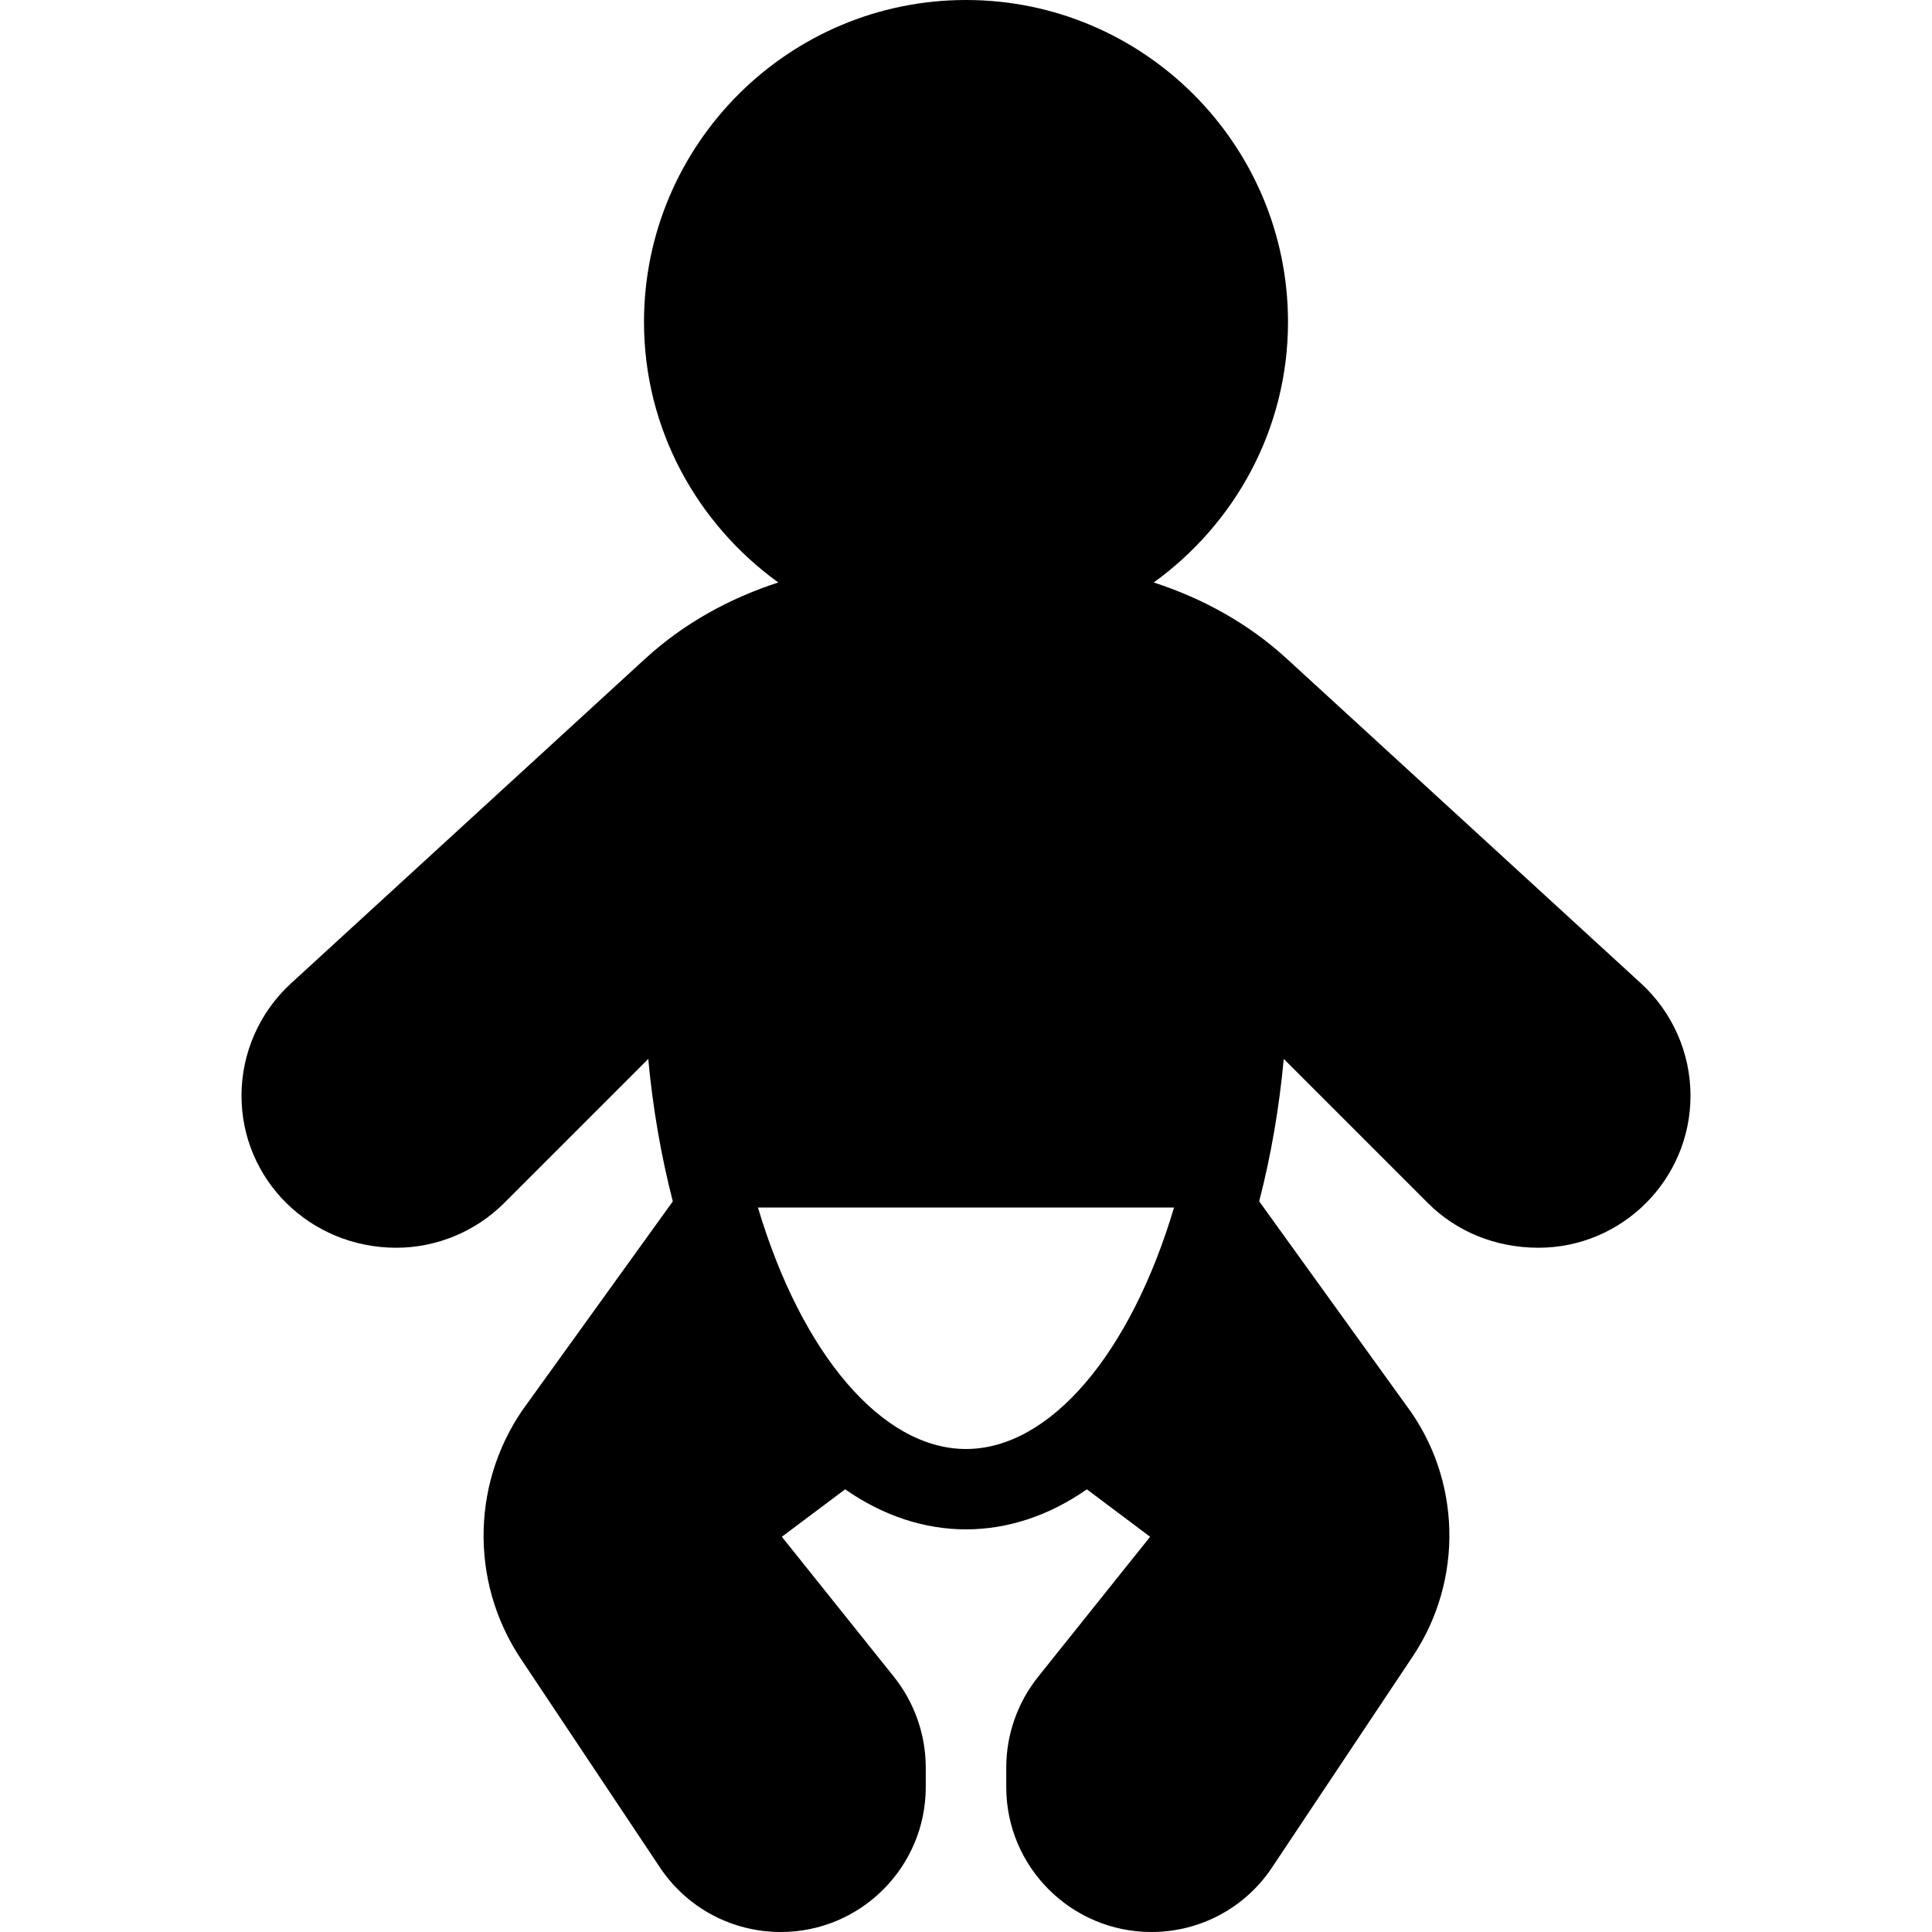 <?xml version="1.0" encoding="iso-8859-1"?>
<!-- Generator: Adobe Illustrator 19.0.0, SVG Export Plug-In . SVG Version: 6.00 Build 0)  -->
<svg version="1.1" id="Layer_1" xmlns="http://www.w3.org/2000/svg" xmlns:xlink="http://www.w3.org/1999/xlink" x="0px" y="0px"
	 viewBox="0 0 512 512" style="enable-background:new 0 0 512 512;" xml:space="preserve">
<g>
	<g>
		<path d="M434.948,260.667l-0.01-0.01l-93.927-86.094c-10.232-9.379-22.328-15.997-35.259-20.202
			c21.457-15.514,35.582-40.585,35.582-69.027C341.333,38.281,303.052,0,256,0s-85.333,38.281-85.333,85.333
			c0,28.443,14.125,53.513,35.582,69.027c-12.931,4.204-25.027,10.823-35.259,20.202l-93.938,86.104
			C68.76,268.281,64,279.104,64,290.365c0,22.219,18.083,40.302,41.063,40.302c10.604,0,20.99-4.302,28.49-11.802l38.24-38.24
			c1.208,13.021,3.385,25.635,6.51,37.75l-38.417,53.333c-14.927,19.896-15.677,47.156-1.885,67.854l36.885,55.323
			C182.021,505.604,193.969,512,206.938,512c21.167,0,38.396-17.229,38.396-38.396v-5.208c0-8.677-2.99-17.198-8.406-23.99
			l-29.729-37.146l16.771-12.573c20.292,14.146,43.771,14.146,64.063,0l16.76,12.573l-29.719,37.156
			c-5.417,6.781-8.406,15.302-8.406,23.979v5.208c0,21.167,17.229,38.396,38.49,38.396c12.875,0,24.823-6.396,31.948-17.104
			l37.313-55.969c13.542-20.302,12.802-47.073-1.719-66.448l-39-54.115c3.125-12.104,5.302-24.719,6.51-37.74l38.24,38.24
			c7.5,7.5,17.885,11.802,29.25,11.802c22.219,0,40.302-18.083,40.302-40.302C448,279.104,443.24,268.281,434.948,260.667z M256,384
			c-22.25,0-43.583-25.219-55.135-64h110.271C299.583,358.781,278.25,384,256,384z"/>
	</g>
</g>
<g>
</g>
<g>
</g>
<g>
</g>
<g>
</g>
<g>
</g>
<g>
</g>
<g>
</g>
<g>
</g>
<g>
</g>
<g>
</g>
<g>
</g>
<g>
</g>
<g>
</g>
<g>
</g>
<g>
</g>
</svg>
